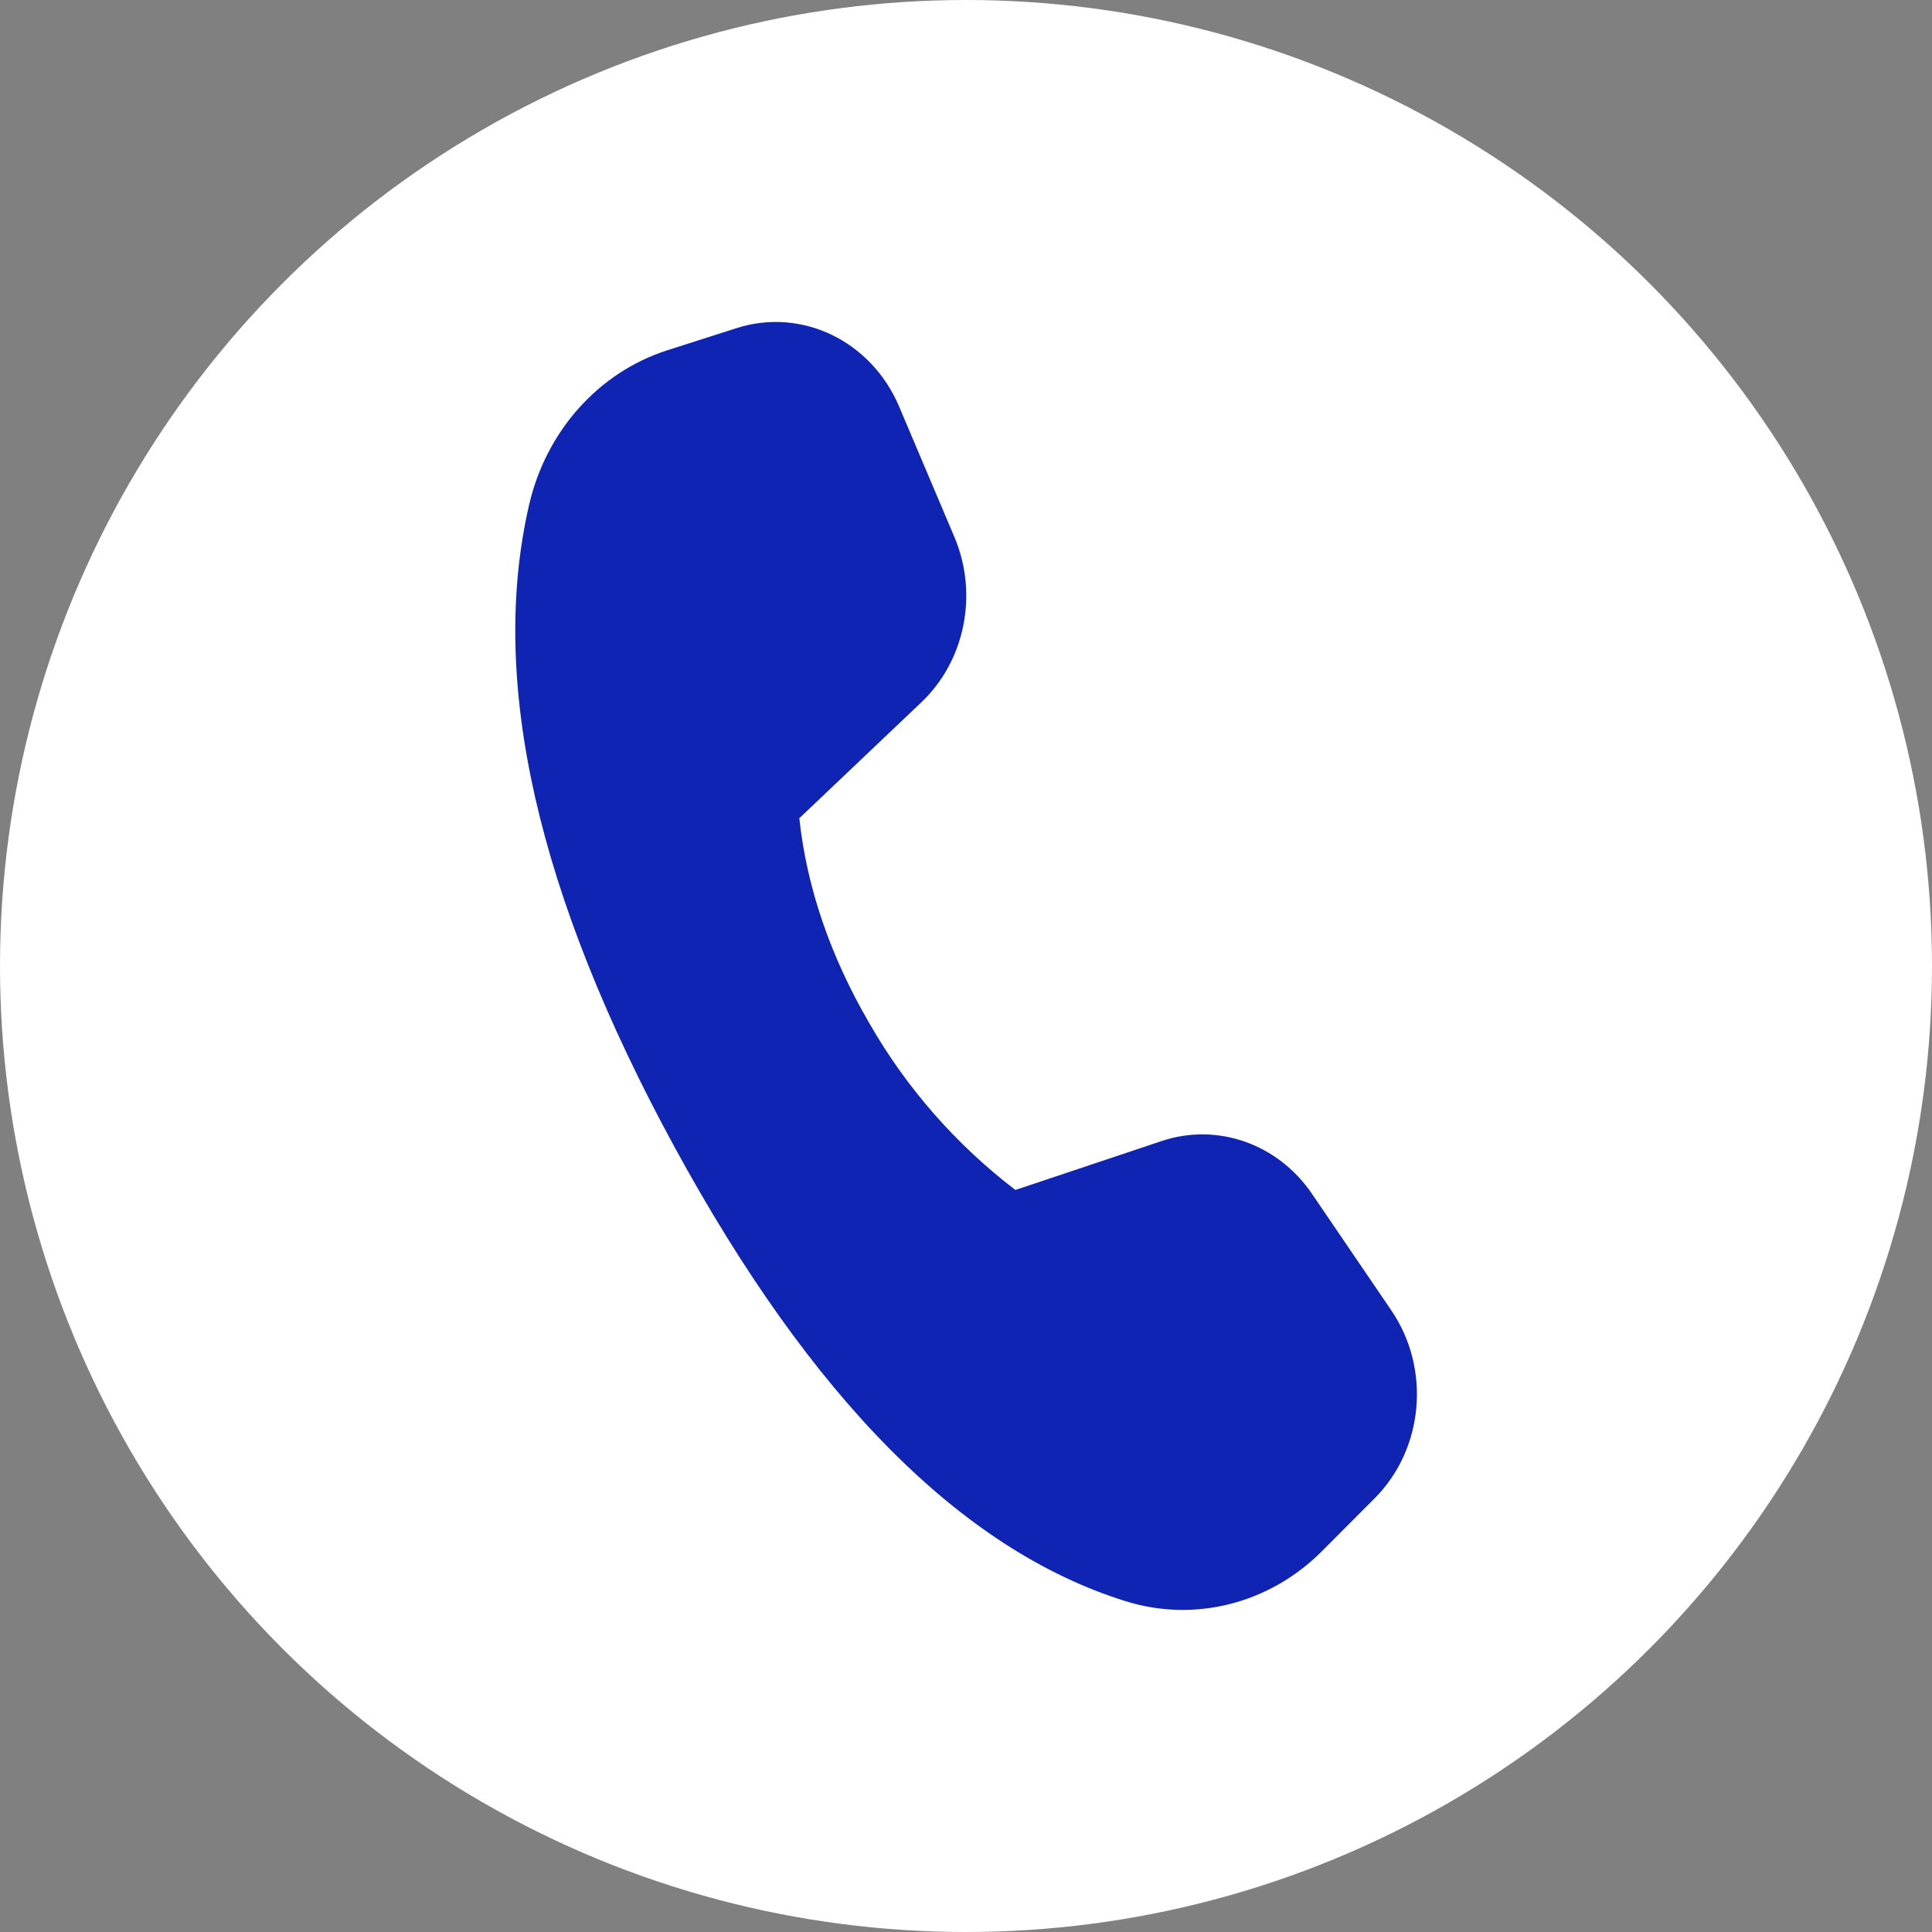<svg width="25" height="25" viewBox="0 0 25 25" fill="none" xmlns="http://www.w3.org/2000/svg">
<rect x="0" y="0" width="25" height="25" fill="#808080" stroke="none"/>
<circle cx="12.5" cy="12.5" r="12.5" fill="white"/>
<path d="M8.637 4.532L9.534 4.245C10.376 3.977 11.273 4.411 11.634 5.259L12.35 6.949C12.662 7.685 12.489 8.551 11.921 9.089L10.343 10.588C10.44 11.484 10.742 12.367 11.246 13.235C11.726 14.075 12.37 14.81 13.139 15.398L15.035 14.764C15.754 14.525 16.537 14.801 16.977 15.448L18.004 16.957C18.517 17.71 18.425 18.748 17.789 19.387L17.107 20.071C16.429 20.752 15.46 20.999 14.564 20.719C12.448 20.059 10.503 18.1 8.728 14.842C6.951 11.578 6.323 8.808 6.846 6.535C7.066 5.578 7.747 4.816 8.637 4.532Z" fill="#0F24B2"/>
</svg>
